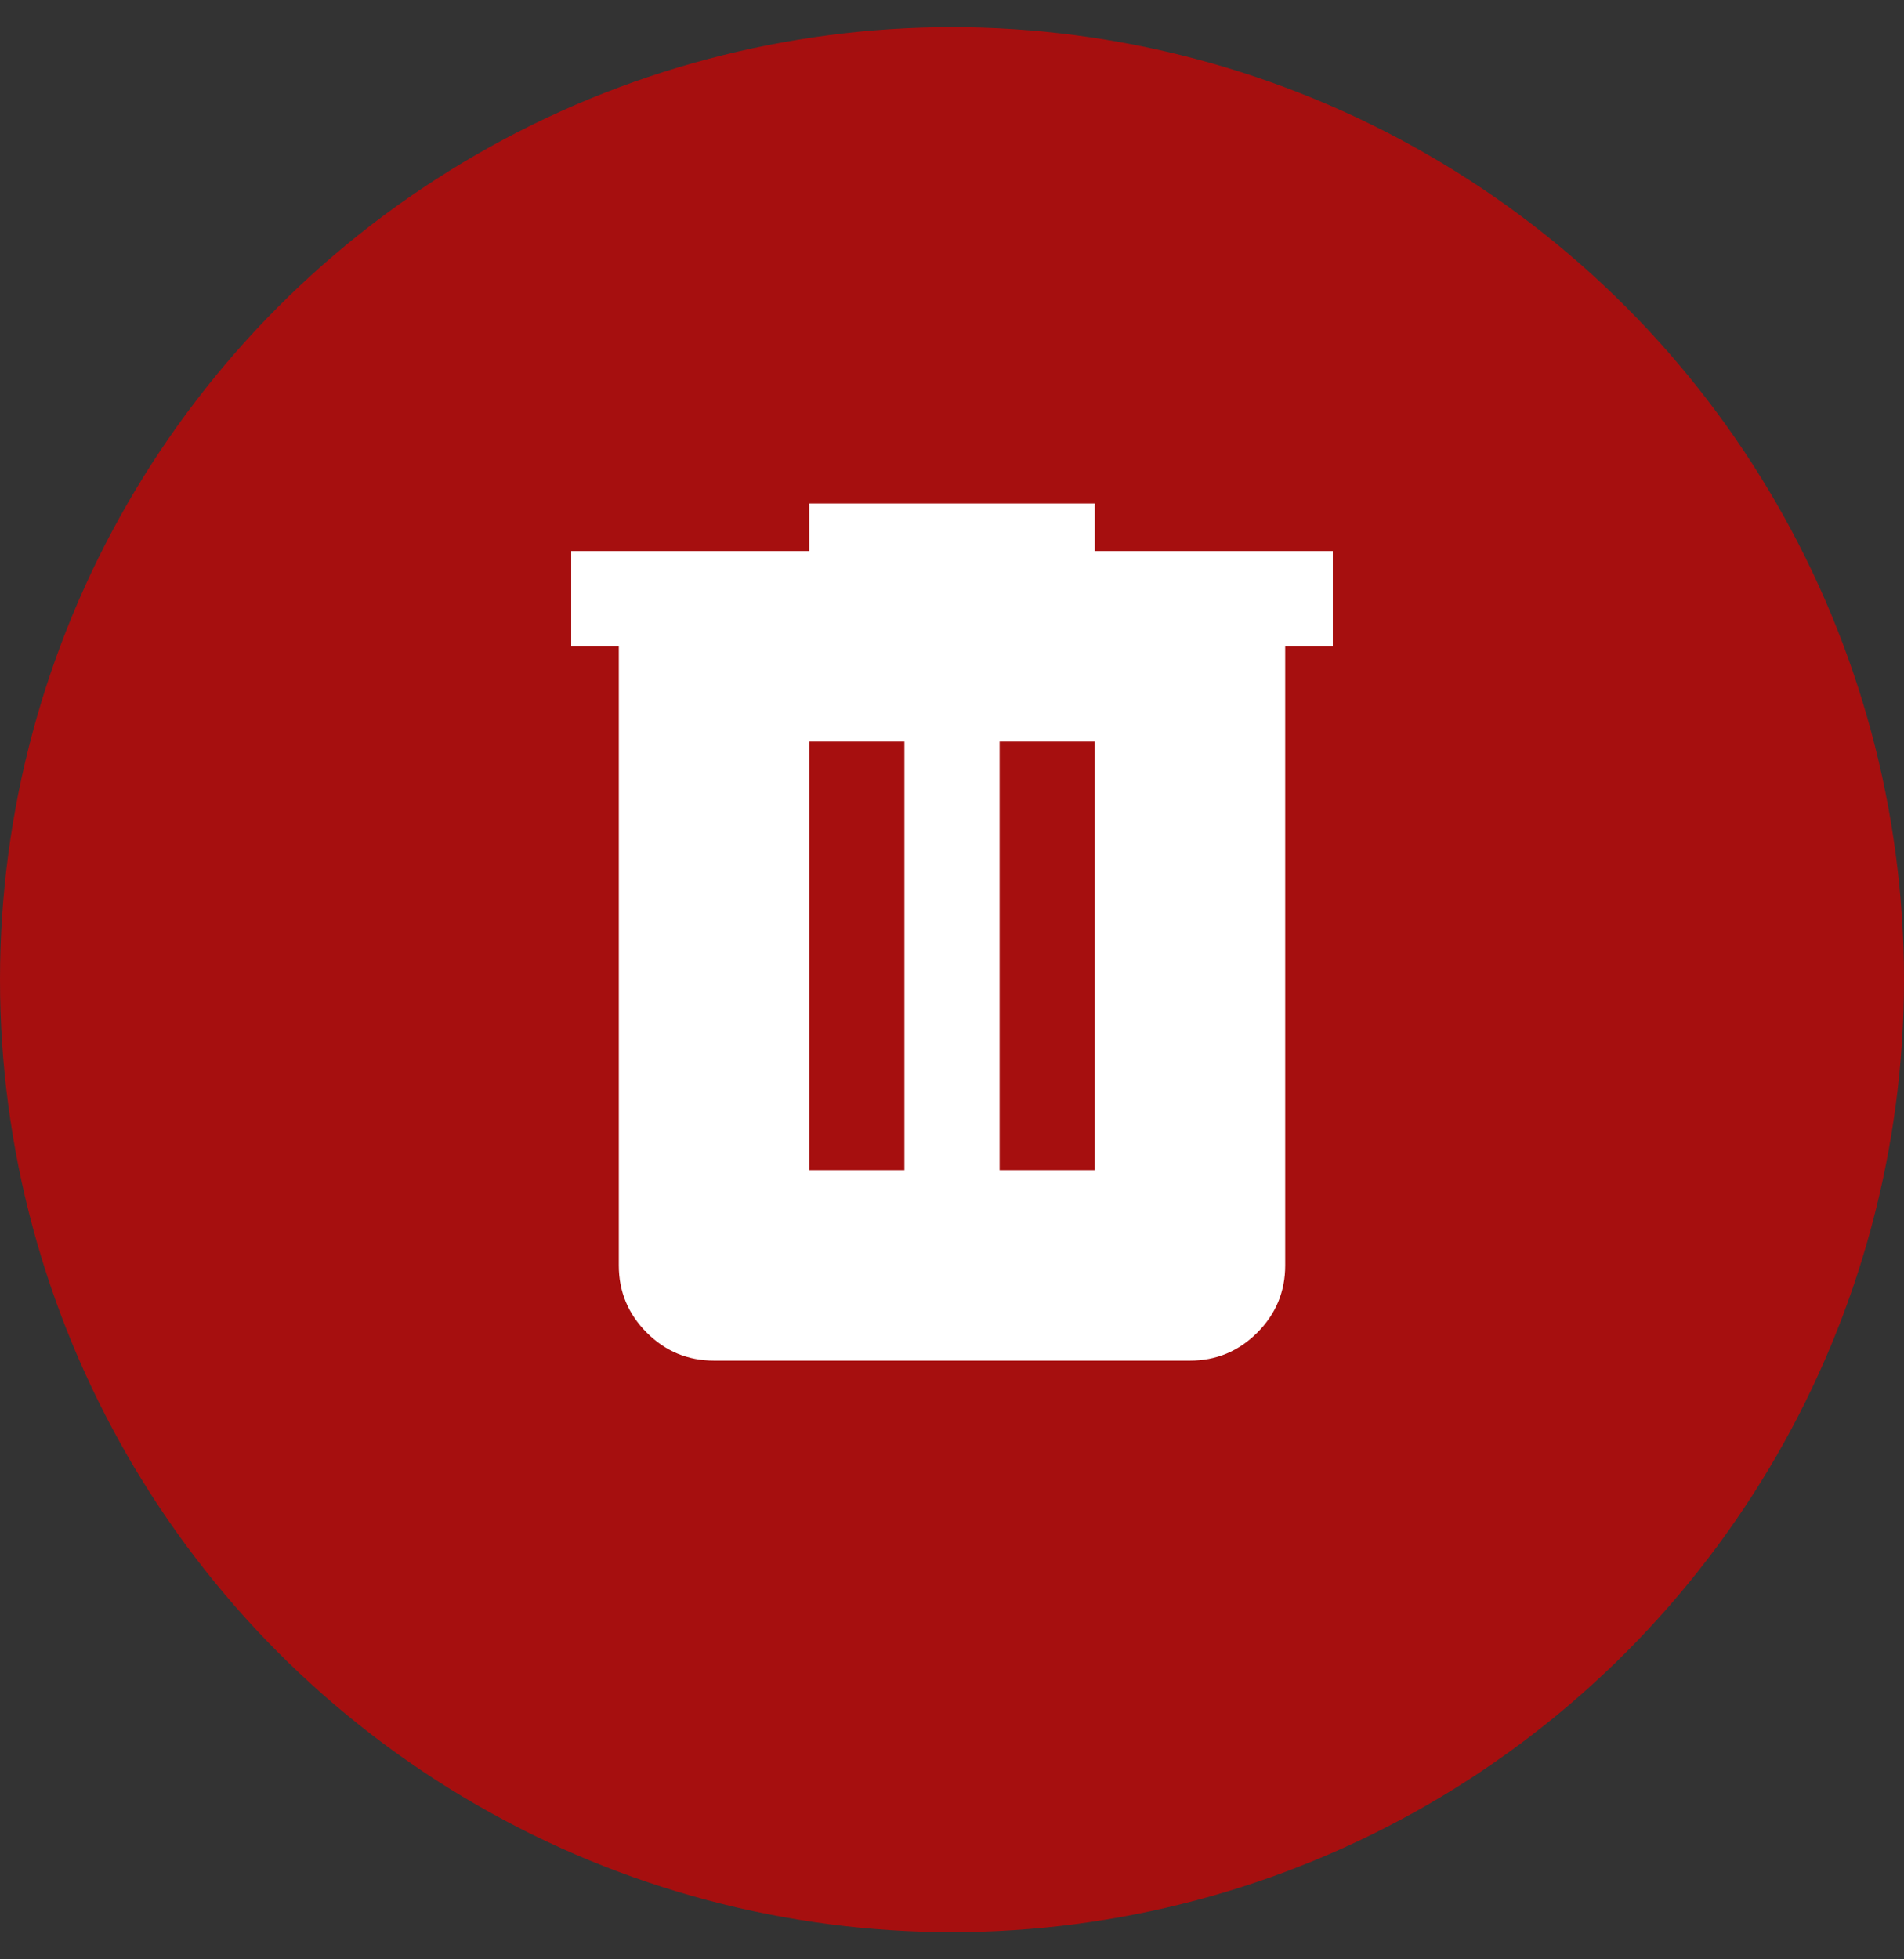 <svg width="35" height="36" viewBox="0 0 35 36" fill="none" xmlns="http://www.w3.org/2000/svg">
<rect x="0" y="0" width="35" height="36" fill="#333333" stroke="none"/>
<circle cx="17.5" cy="18" r="17.5" fill="#D80000" fill-opacity="0.7"/>
<mask id="mask0_3115_331" style="mask-type:alpha" maskUnits="userSpaceOnUse" x="7" y="6" width="21" height="22">
<rect x="7" y="6.625" width="21" height="21" fill="#D9D9D9"/>
</mask>
<g mask="url(#mask0_3115_331)">
<path d="M13.125 25C12.644 25 12.232 24.829 11.889 24.486C11.546 24.143 11.375 23.731 11.375 23.25V11.875H10.5V10.125H14.875V9.25H20.125V10.125H24.5V11.875H23.625V23.25C23.625 23.731 23.454 24.143 23.111 24.486C22.768 24.829 22.356 25 21.875 25H13.125ZM14.875 21.5H16.625V13.625H14.875V21.5ZM18.375 21.5H20.125V13.625H18.375V21.5Z" fill="white"/>
</g>
</svg>
